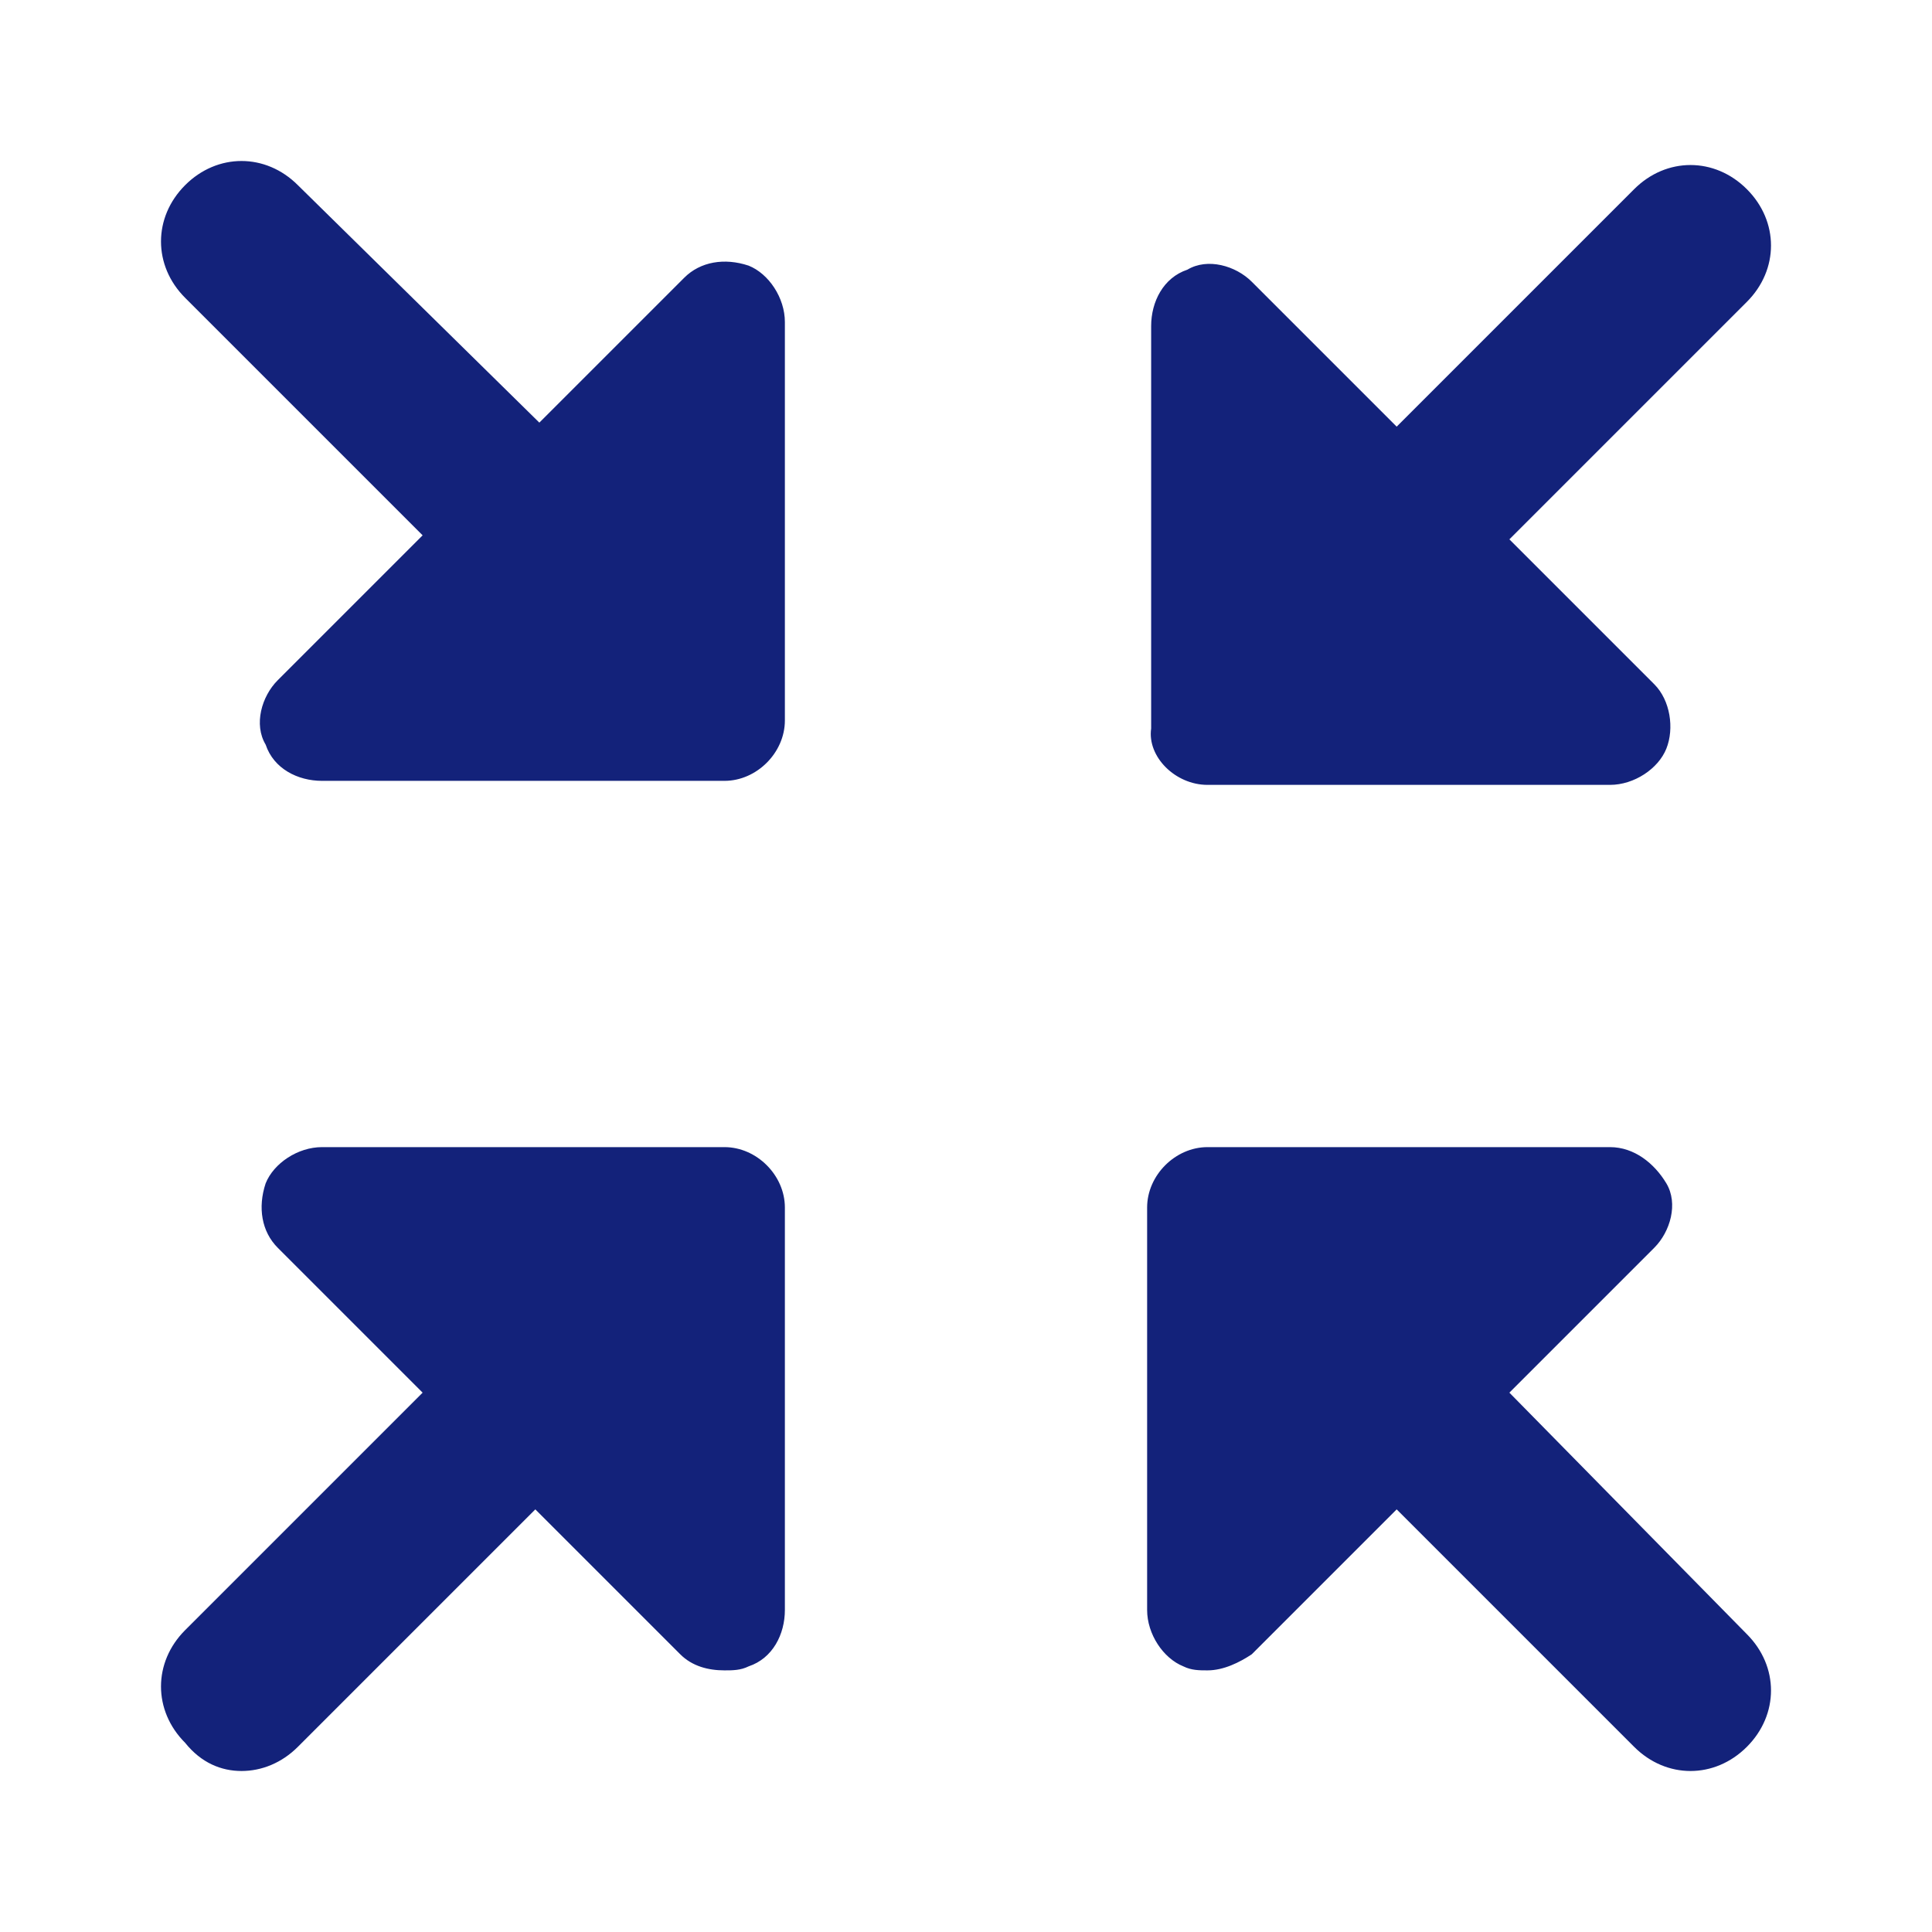 <?xml version="1.0" standalone="no"?><!DOCTYPE svg PUBLIC "-//W3C//DTD SVG 1.1//EN" "http://www.w3.org/Graphics/SVG/1.1/DTD/svg11.dtd"><svg class="icon" width="200px" height="200.00px" viewBox="0 0 1024 1024" version="1.1" xmlns="http://www.w3.org/2000/svg"><path fill="#13227a" d="M396.8 140.8c-12.8-4.267-25.6-2.133-34.133 6.4l-76.8 76.8-128-125.867c-17.067-17.067-42.667-17.067-59.733 0-17.067 17.067-17.067 42.667 0 59.733l125.867 125.867-76.8 76.8c-8.533 8.533-12.8 23.467-6.4 34.133 4.267 12.8 17.067 19.2 29.867 19.2h213.333c17.067 0 32-14.933 32-32V170.667c0-12.8-8.533-25.6-19.2-29.867zM800 738.133l76.8-76.8c8.533-8.533 12.8-23.467 6.4-34.133s-17.067-19.2-29.867-19.2H640c-17.067 0-32 14.933-32 32v213.333c0 12.8 8.533 25.6 19.2 29.867 4.267 2.133 8.533 2.133 12.8 2.133 8.533 0 17.067-4.267 23.467-8.533l76.8-76.8 125.867 125.867c8.533 8.533 19.2 12.8 29.867 12.8s21.333-4.267 29.867-12.8c17.067-17.067 17.067-42.667 0-59.733l-125.867-128zM384 608H170.667c-12.8 0-25.6 8.533-29.867 19.2-4.267 12.8-2.133 25.6 6.4 34.133l76.8 76.8-125.867 125.867c-17.067 17.067-17.067 42.667 0 59.733 8.533 10.667 19.2 14.933 29.867 14.933s21.333-4.267 29.867-12.8l125.867-125.867 76.8 76.8c6.4 6.4 14.933 8.533 23.467 8.533 4.267 0 8.533 0 12.8-2.133 12.8-4.267 19.2-17.067 19.2-29.867V640c0-17.067-14.933-32-32-32zM640 416h213.333c12.8 0 25.6-8.533 29.867-19.2s2.133-25.6-6.4-34.133l-76.8-76.8 125.867-125.867c17.067-17.067 17.067-42.667 0-59.733-17.067-17.067-42.667-17.067-59.733 0l-125.867 125.867L663.467 149.333c-8.533-8.533-23.467-12.8-34.133-6.4-12.8 4.267-19.2 17.067-19.2 29.867v213.333c-2.133 14.933 12.8 29.867 29.867 29.867z" /></svg>